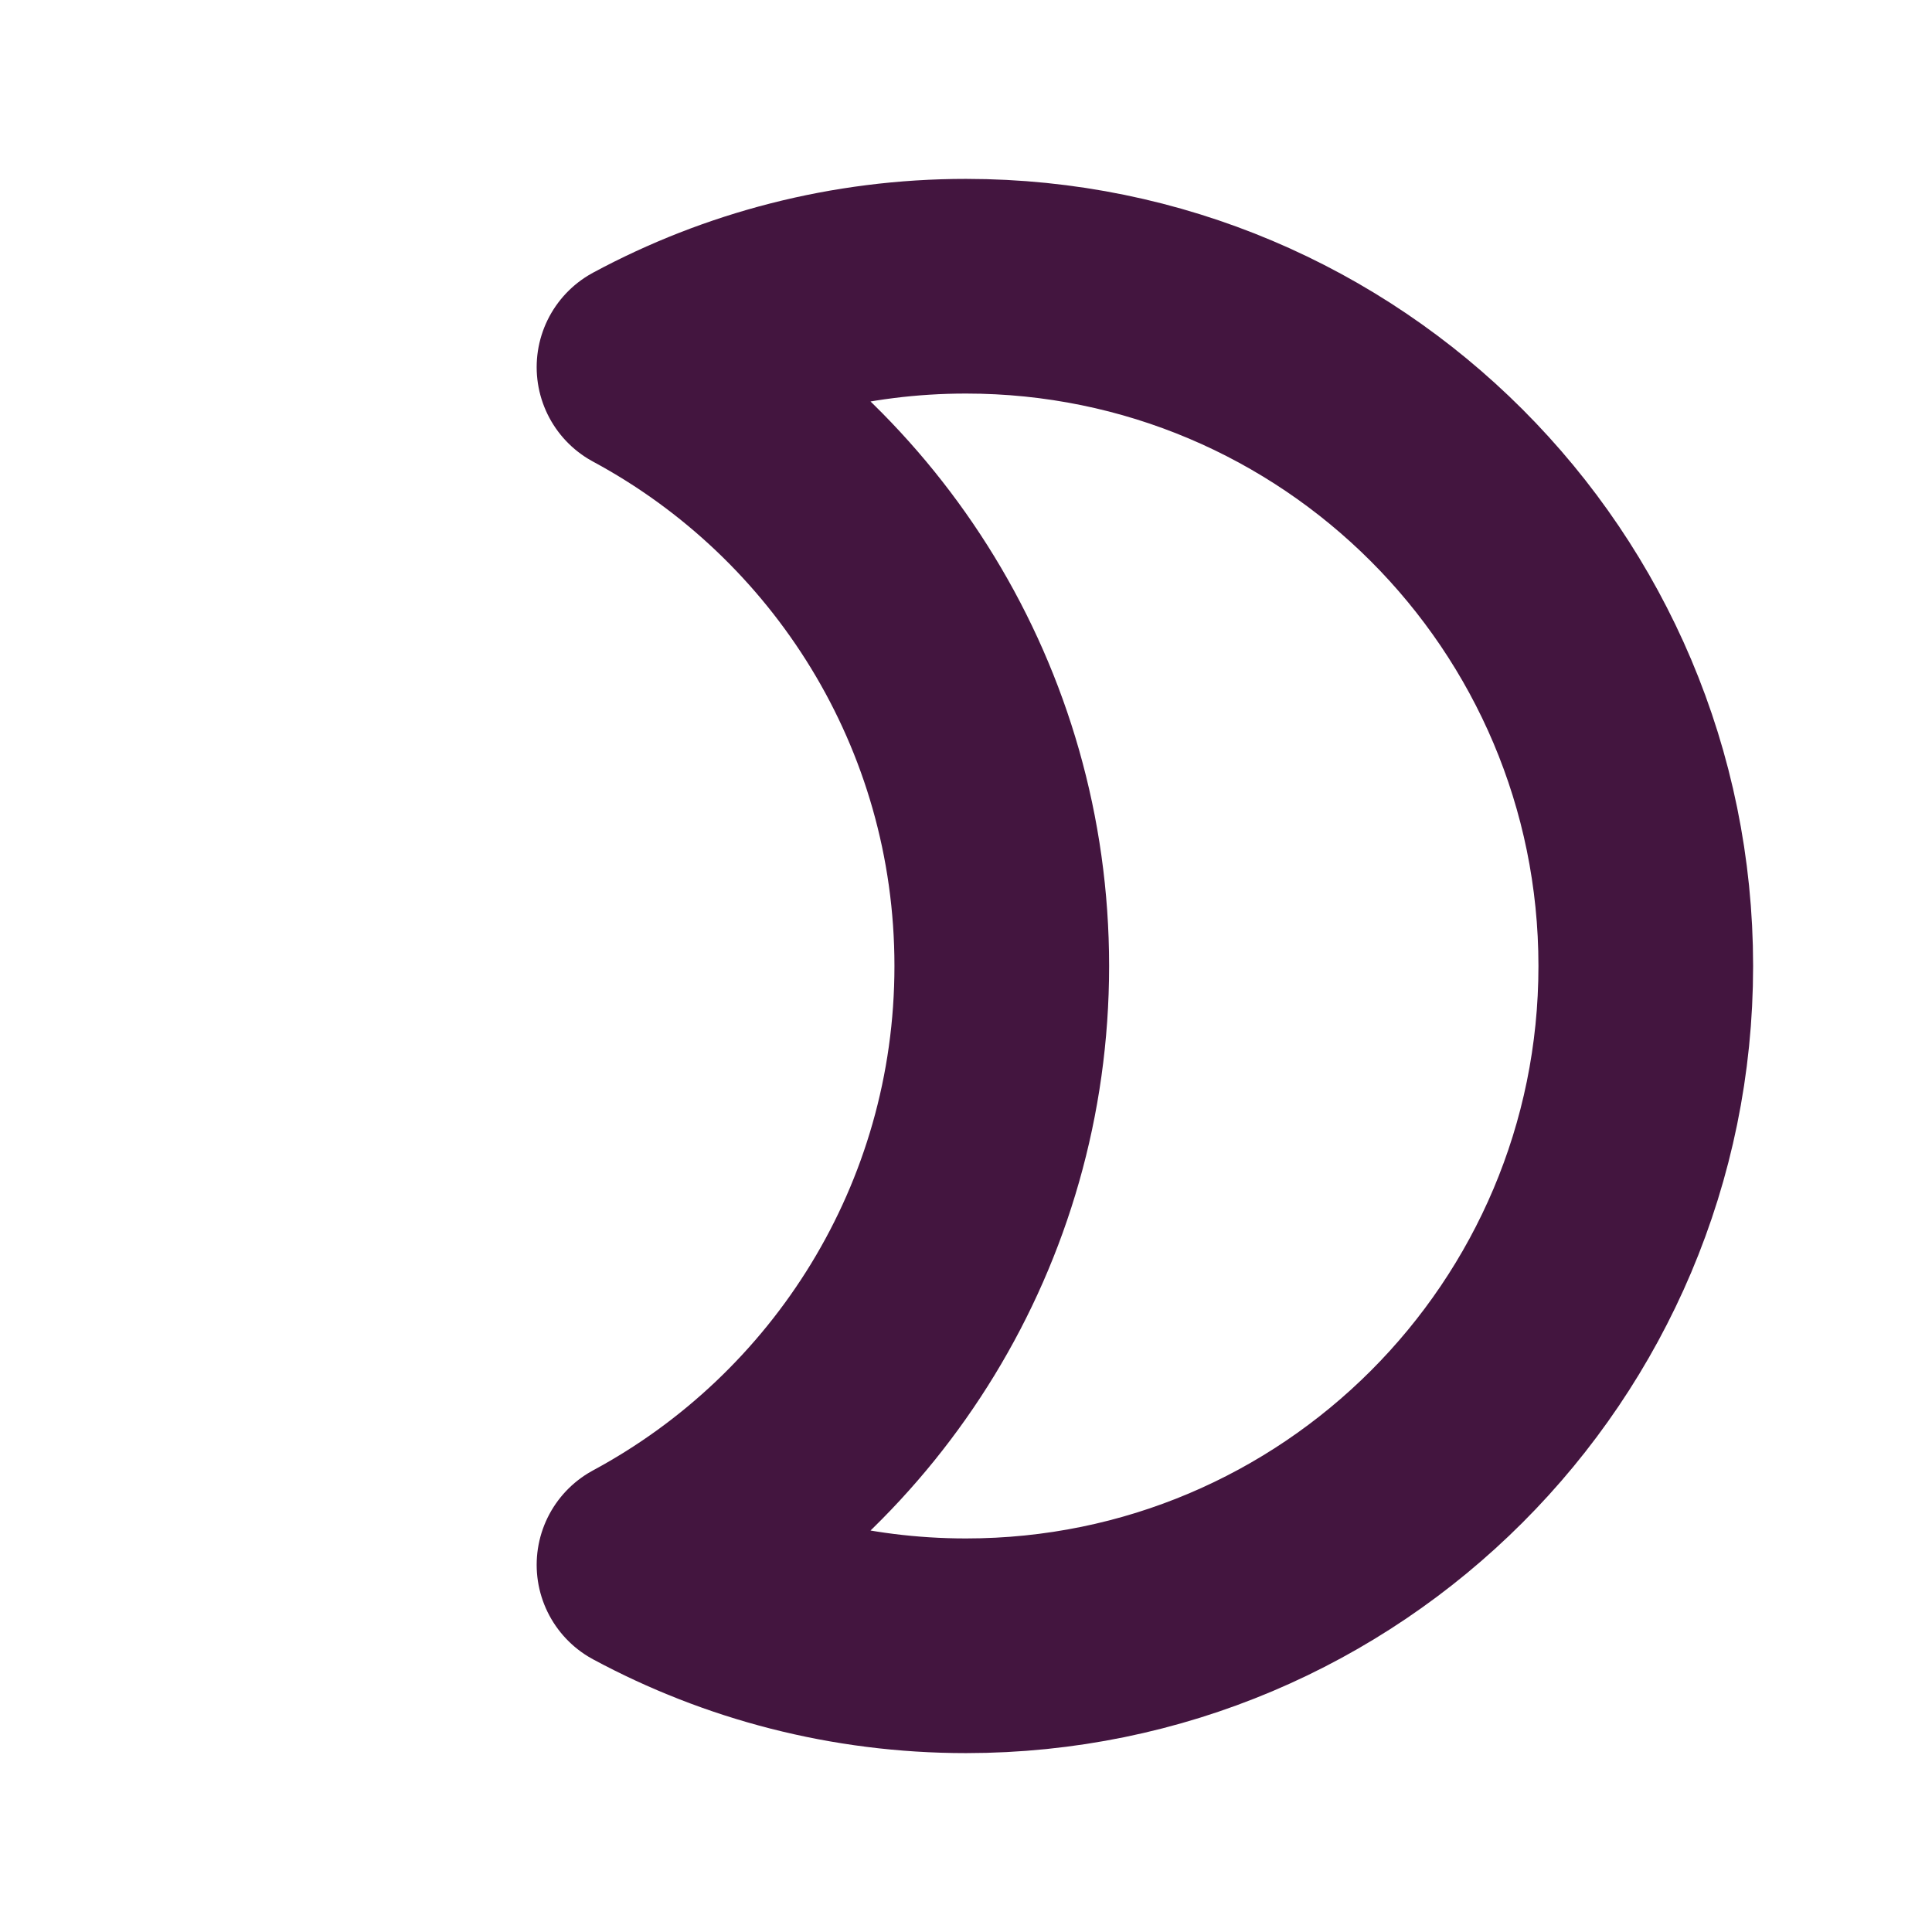 <?xml version="1.0" encoding="UTF-8"?>
<svg width="27px" height="27px" viewBox="0 0 27 27" version="1.1" xmlns="http://www.w3.org/2000/svg" xmlns:xlink="http://www.w3.org/1999/xlink">
    <!-- Generator: Sketch 53.2 (72643) - https://sketchapp.com -->
    <title>moon</title>
    <desc>Created with Sketch.</desc>
    <g id="moon" stroke="none" stroke-width="1" fill="none" fill-rule="evenodd" stroke-linecap="round" stroke-linejoin="round">
        <path d="M9,21.869 C11.977,20.265 14,17.119 14,13.5 C14,9.881 11.977,6.735 9,5.131 C10.339,4.41 11.872,4 13.5,4 C18.747,4 23,8.253 23,13.5 C23,18.747 18.747,23 13.5,23 C11.872,23 10.339,22.59 9,21.869 Z" id="icon_moon" stroke="#43153F" stroke-width="3"></path>
    </g>
</svg>
